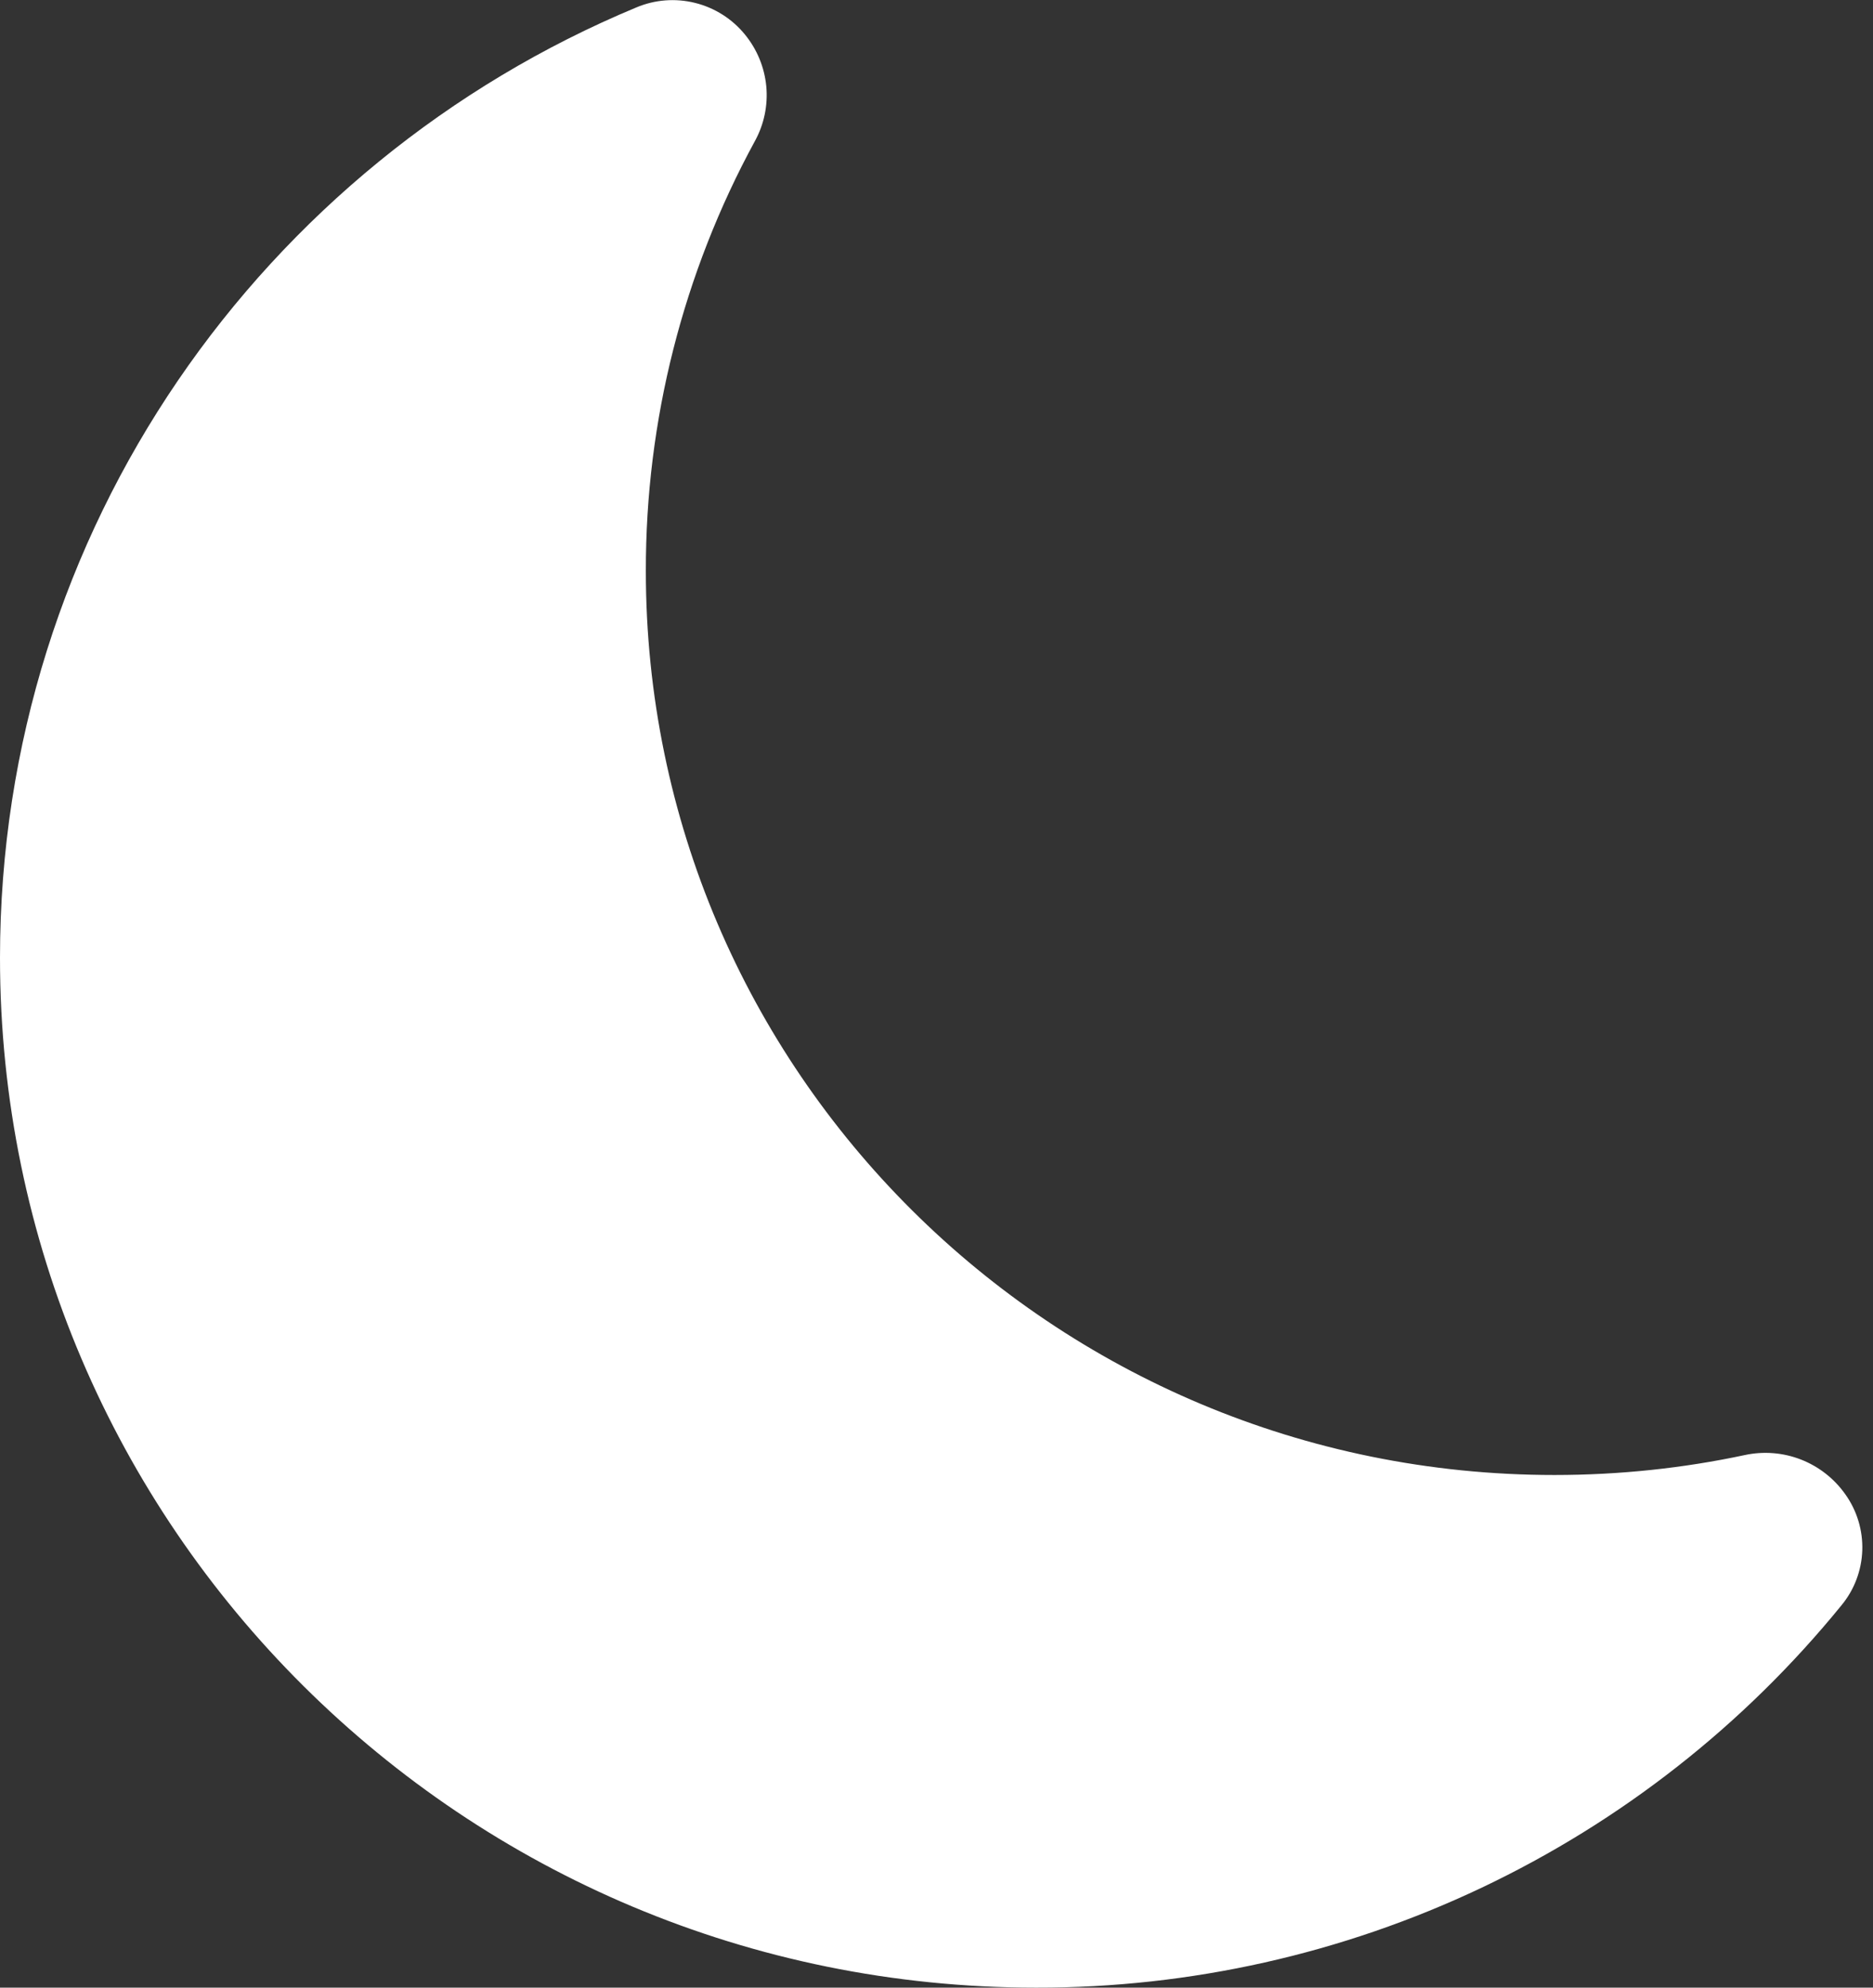 <svg width="33" height="35" viewBox="0 0 33 35" fill="none" xmlns="http://www.w3.org/2000/svg">
<rect x="0" y="0" width="33" height="35" fill="#333333" stroke="none"/>
<path d="M13.125 0.608C13.338 0.868 13.469 1.185 13.501 1.52C13.532 1.855 13.462 2.191 13.3 2.485C12.035 4.807 11.375 7.41 11.379 10.054C11.379 18.85 18.55 25.973 27.387 25.973C28.54 25.973 29.663 25.852 30.741 25.622C31.072 25.551 31.416 25.578 31.731 25.701C32.046 25.824 32.318 26.037 32.513 26.314C32.718 26.601 32.823 26.949 32.811 27.302C32.799 27.655 32.67 27.995 32.445 28.267C30.729 30.375 28.565 32.073 26.11 33.238C23.654 34.403 20.97 35.005 18.253 35C8.168 35 0 26.876 0 16.866C0 9.332 4.624 2.87 11.209 0.132C11.537 -0.007 11.901 -0.035 12.246 0.051C12.592 0.137 12.9 0.332 13.125 0.608Z" fill="white"/>
</svg>
